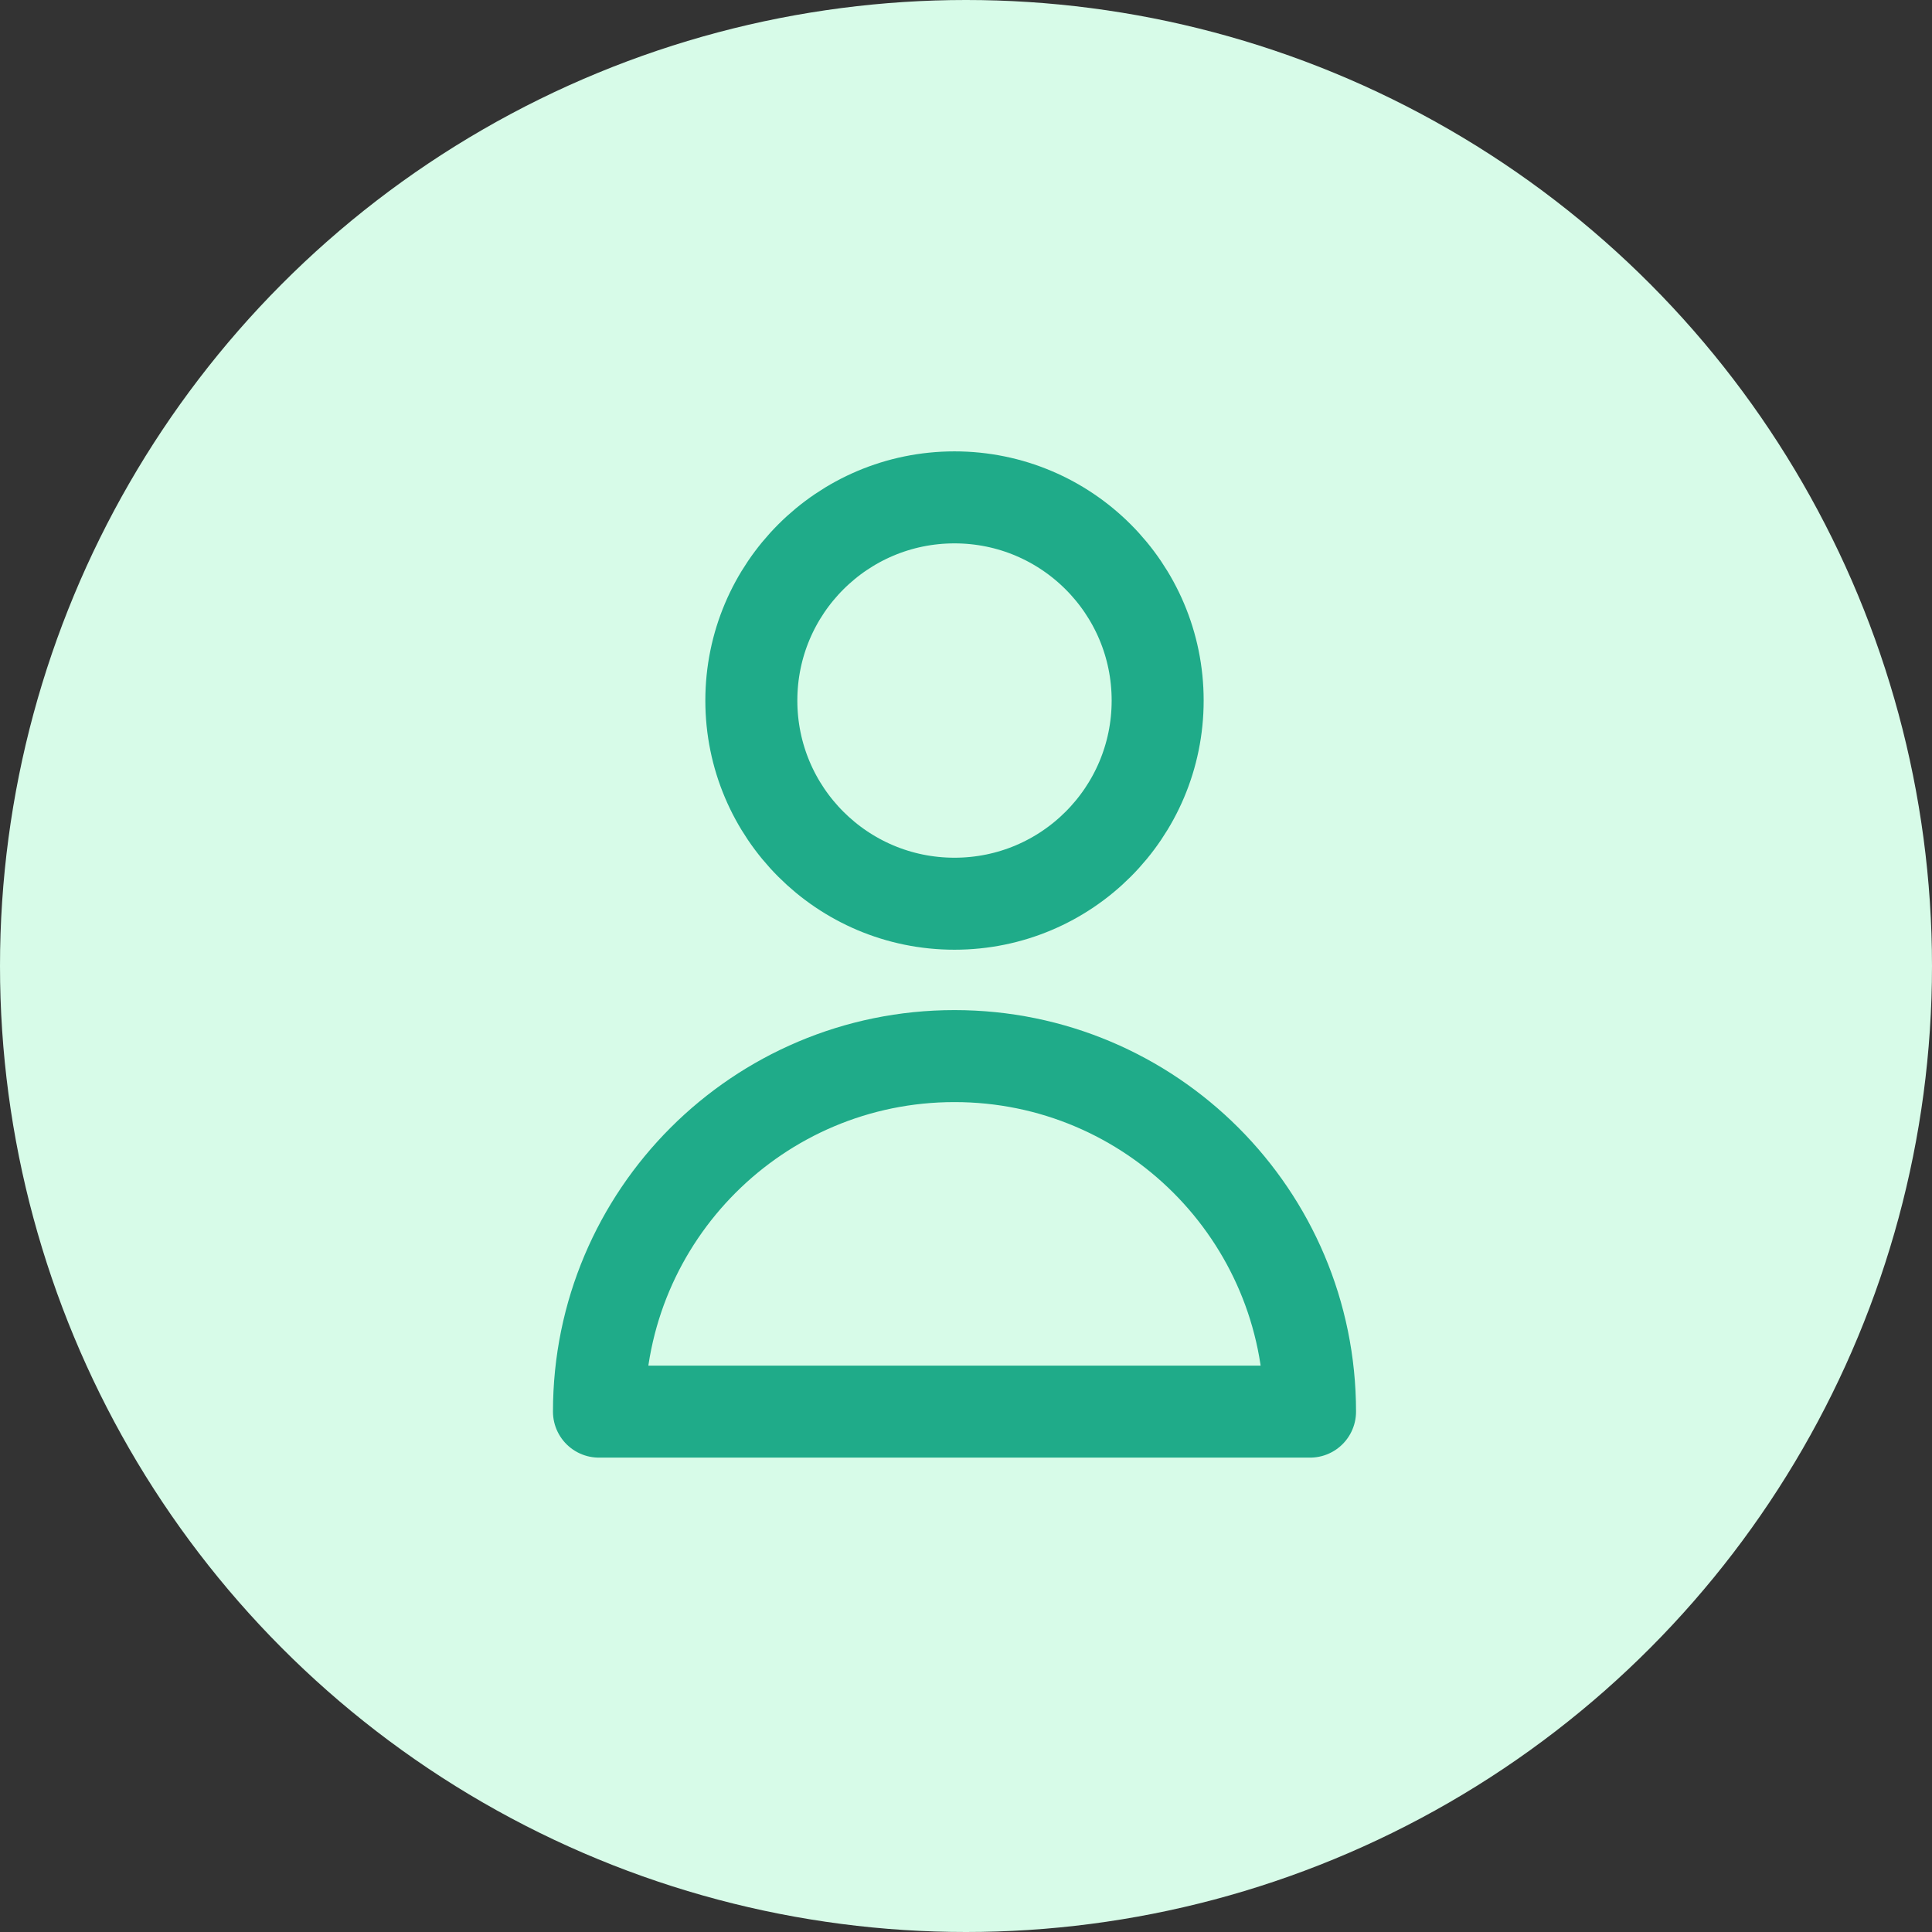<svg width="84" height="84" viewBox="0 0 84 84" fill="none" xmlns="http://www.w3.org/2000/svg">
<rect x="0" y="0" width="84" height="84" fill="#333333" stroke="none"/>
<circle cx="42" cy="42" r="42" fill="#D7FBE8"/>
<rect width="53" height="53" transform="translate(15 15)" fill="#D7FBE8"/>
<path d="M50.333 30.458C50.333 35.337 46.379 39.292 41.5 39.292C36.621 39.292 32.667 35.337 32.667 30.458C32.667 25.58 36.621 21.625 41.5 21.625C46.379 21.625 50.333 25.58 50.333 30.458Z" stroke="#1FAB89" stroke-width="4" stroke-linecap="round" stroke-linejoin="round"/>
<path d="M41.5 45.917C32.963 45.917 26.042 52.838 26.042 61.375H56.958C56.958 52.838 50.037 45.917 41.5 45.917Z" stroke="#1FAB89" stroke-width="4" stroke-linecap="round" stroke-linejoin="round"/>
</svg>
